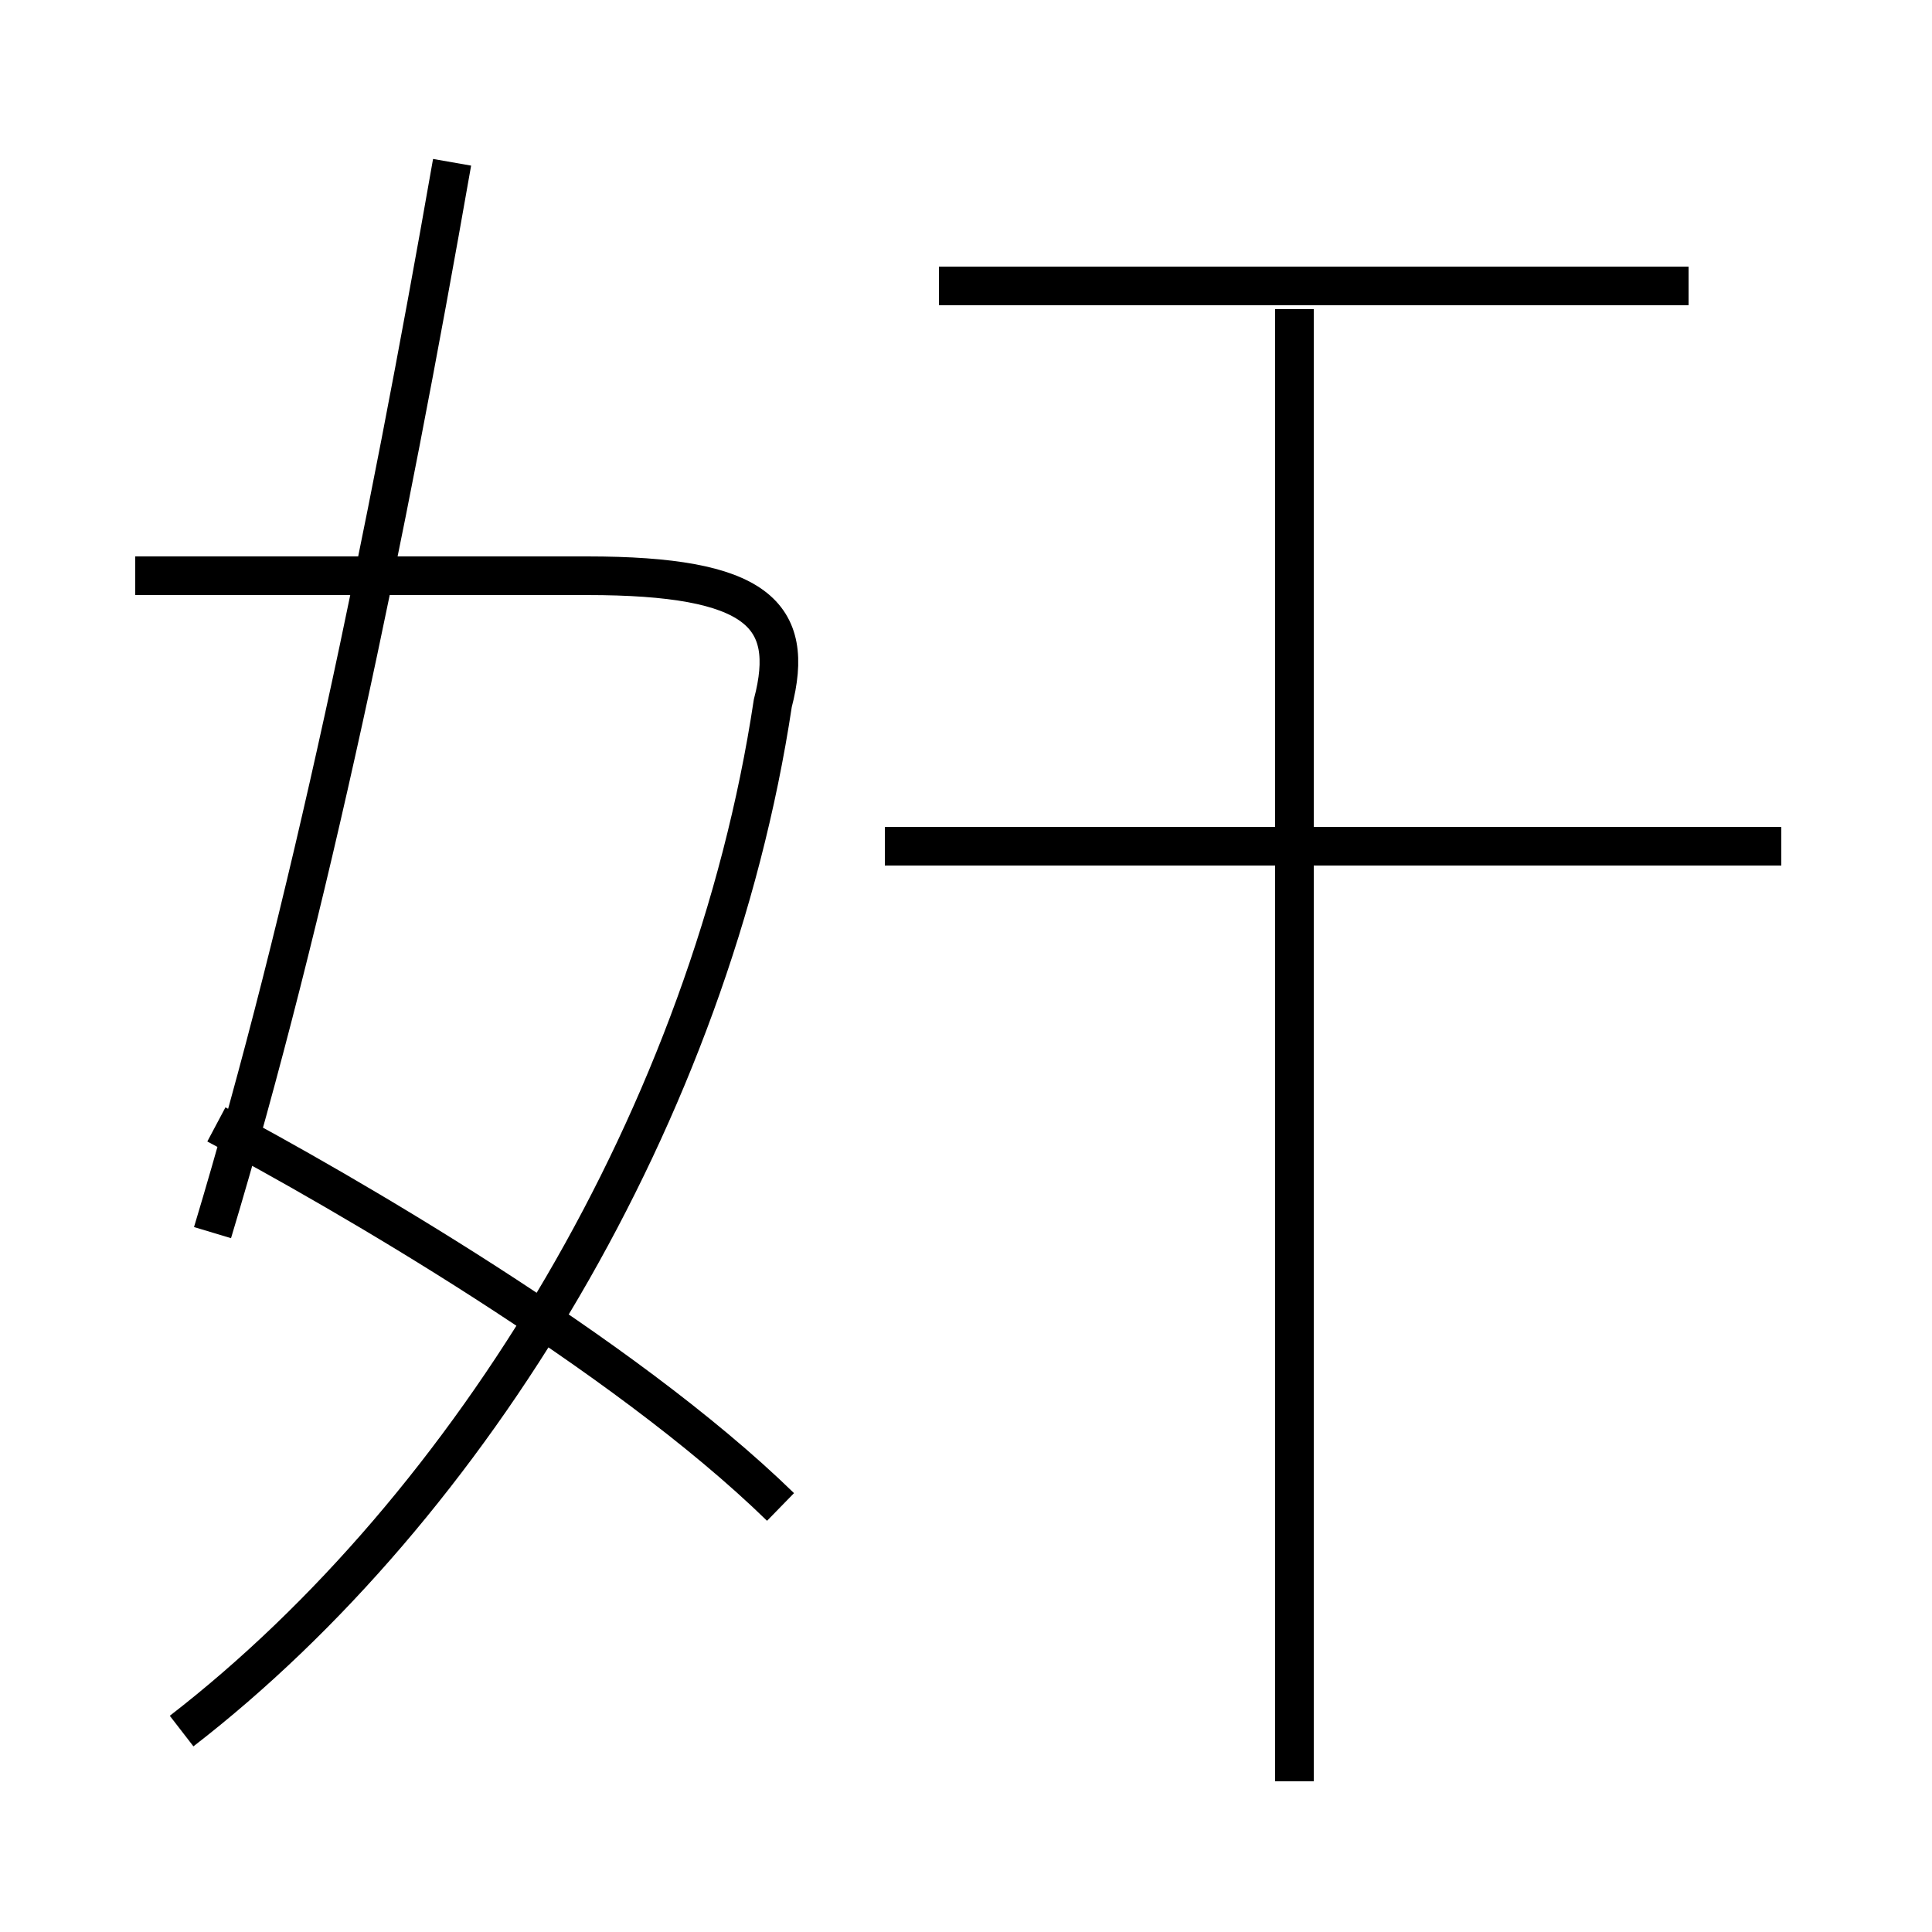 <?xml version='1.0' encoding='utf8'?>
<svg viewBox="0.0 -6.0 50.0 50.0" version="1.1" xmlns="http://www.w3.org/2000/svg">
<rect x="0.0" y="-6.0" width="50.0" height="50.0" fill="#808080" stroke="none"/>
<rect x="-1000" y="-1000" width="2000" height="2000" stroke="white" fill="white"/>
<g style="fill:white;stroke:#000000;  stroke-width:1">
<path d="M 4.7 0.8 C 12.2 -5.0 18.4 -15.2 20.0 -25.8 C 20.6 -28.1 19.6 -29.1 15.2 -29.1 L 3.5 -29.1 M 20.2 -5.0 C 16.1 -9.0 8.8 -13.2 5.6 -14.9 M 5.5 -12.1 C 8.0 -20.4 10.0 -30.1 11.7 -39.8 M 33.5 2.1 L 33.5 -36.0 M 46.1 -22.1 L 22.9 -22.1 M 43.7 -36.6 L 24.3 -36.6" transform="translate(0.0 38.0)" />
</g>
</svg>